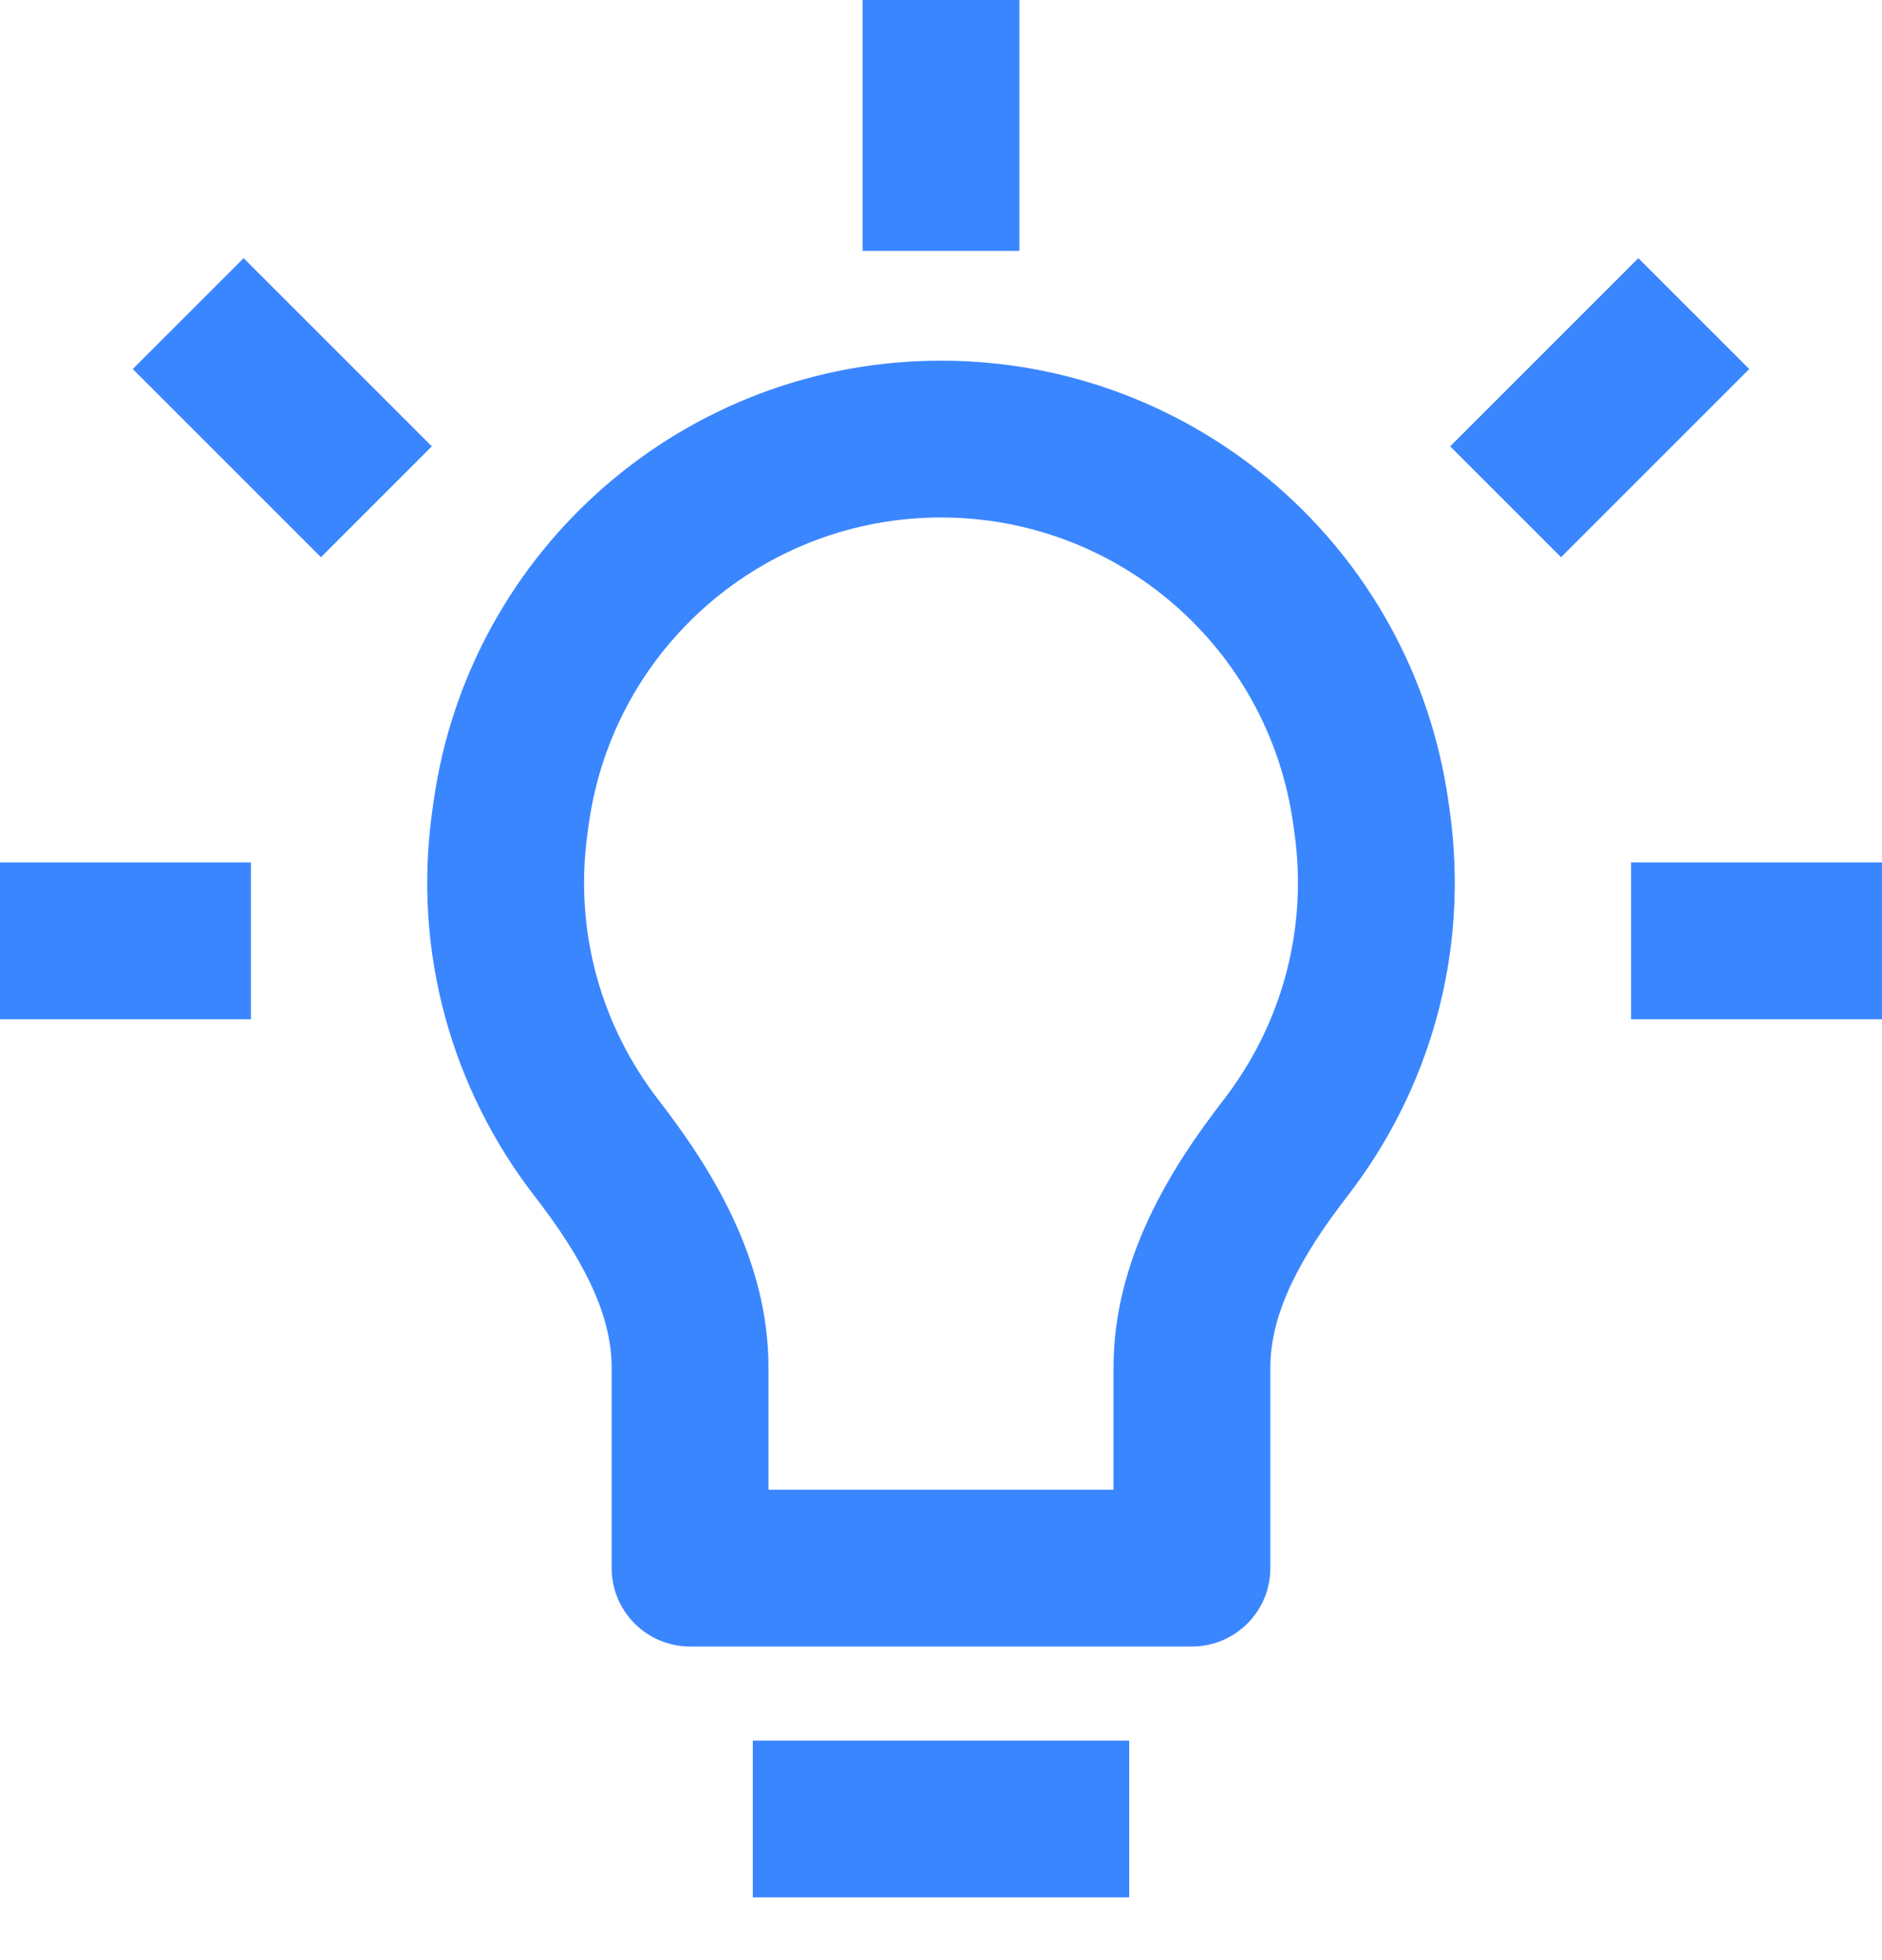<svg width="24" height="25" viewBox="0 0 24 25" fill="none" xmlns="http://www.w3.org/2000/svg">
<path d="M6.521 10.352L7.511 10.493L7.511 10.493L6.521 10.352ZM6.505 10.464L5.515 10.323L5.515 10.323L6.505 10.464ZM17.479 10.352L18.469 10.21V10.21L17.479 10.352ZM17.495 10.464L16.505 10.606L16.505 10.606L17.495 10.464ZM15.2 20V21C15.752 21 16.2 20.552 16.2 20H15.2ZM8.8 20H7.8C7.8 20.552 8.248 21 8.8 21V20ZM7.609 14.645L8.4 14.033H8.4L7.609 14.645ZM16.391 14.645L15.6 14.033L16.391 14.645ZM9.6 24.2H14.4V22.2H9.6V24.2ZM5.531 10.21L5.515 10.323L7.495 10.606L7.511 10.493L5.531 10.21ZM12 4.6C8.748 4.6 5.991 6.991 5.531 10.21L7.511 10.493C7.83 8.259 9.743 6.6 12 6.6V4.6ZM18.469 10.21C18.009 6.991 15.252 4.6 12 4.6V6.6C14.257 6.6 16.17 8.259 16.489 10.493L18.469 10.21ZM18.485 10.323L18.469 10.21L16.489 10.493L16.505 10.606L18.485 10.323ZM17.182 15.257C18.221 13.914 18.748 12.162 18.485 10.323L16.505 10.606C16.688 11.885 16.324 13.098 15.6 14.033L17.182 15.257ZM14.2 17.442V20H16.2V17.442H14.2ZM15.2 19H8.8V21H15.2V19ZM9.8 20V17.442H7.8V20H9.8ZM5.515 10.323C5.252 12.162 5.779 13.914 6.818 15.257L8.4 14.033C7.676 13.098 7.312 11.885 7.495 10.606L5.515 10.323ZM9.8 17.442C9.8 16.054 9.063 14.89 8.4 14.033L6.818 15.257C7.426 16.042 7.8 16.753 7.8 17.442H9.8ZM15.6 14.033C14.937 14.89 14.2 16.054 14.2 17.442H16.2C16.2 16.753 16.574 16.042 17.182 15.257L15.6 14.033ZM11 0V3.2H13V0H11ZM0 13H3.2V11H0V13ZM20.8 13H24V11H20.8V13ZM5.507 5.693L3.107 3.293L1.693 4.707L4.093 7.107L5.507 5.693ZM19.907 7.107L22.307 4.707L20.893 3.293L18.493 5.693L19.907 7.107Z" fill="#3A86FF"/>
</svg>
